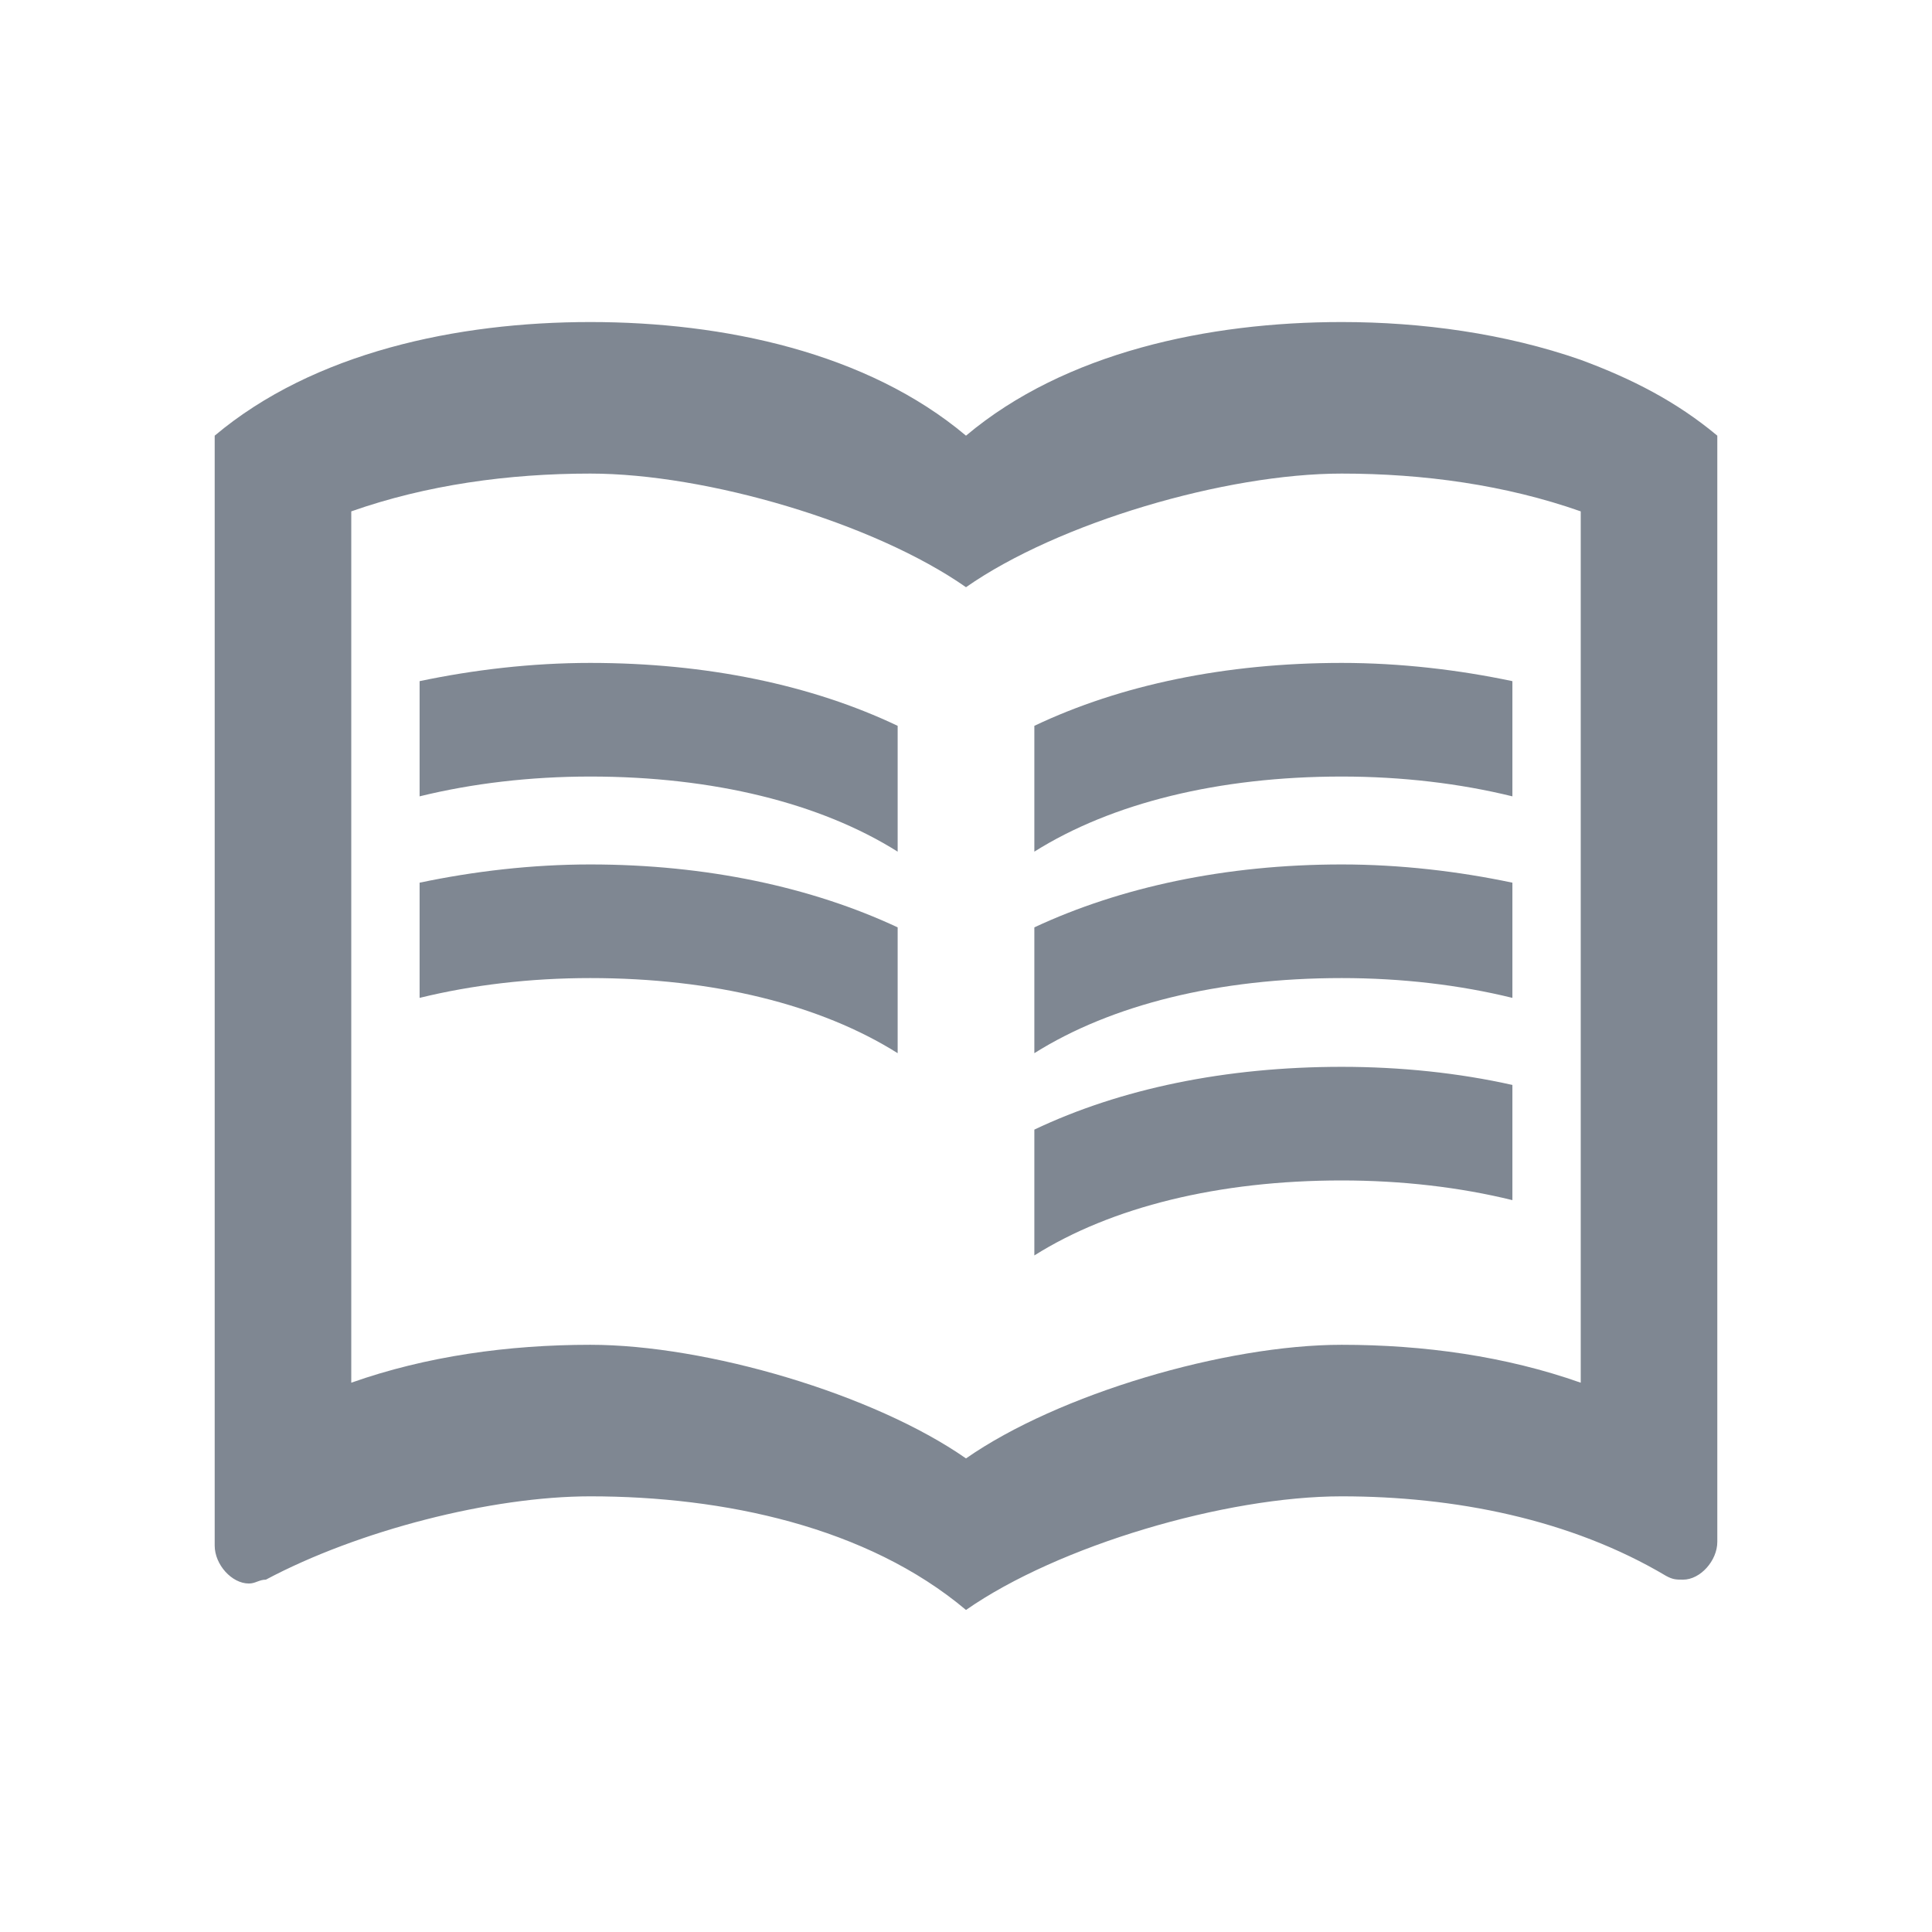 <svg viewBox="0 0 16 16" fill="none"
  xmlns="http://www.w3.org/2000/svg">
  <path fill-rule="evenodd" clip-rule="evenodd" d="M13.091 2.98C12.463 2.761 11.773 2.667 11.111 2.667C10.008 2.667 8.82 2.918 8 3.608C7.18 2.918 5.992 2.667 4.889 2.667C3.786 2.667 2.598 2.918 1.778 3.608V12.8C1.778 12.957 1.919 13.114 2.061 13.114C2.089 13.114 2.11 13.106 2.131 13.098C2.153 13.09 2.174 13.082 2.202 13.082C2.966 12.675 4.069 12.392 4.889 12.392C5.992 12.392 7.18 12.643 8 13.333C8.764 12.8 10.149 12.392 11.111 12.392C12.044 12.392 13.006 12.58 13.798 13.051C13.855 13.082 13.883 13.082 13.939 13.082C14.081 13.082 14.222 12.925 14.222 12.769V3.608C13.883 3.325 13.515 3.137 13.091 2.98ZM13.091 11.451C12.469 11.231 11.79 11.137 11.111 11.137C10.149 11.137 8.764 11.545 8 12.078C7.236 11.545 5.851 11.137 4.889 11.137C4.21 11.137 3.531 11.231 2.909 11.451V4.235C3.531 4.016 4.21 3.922 4.889 3.922C5.851 3.922 7.236 4.329 8 4.863C8.764 4.329 10.149 3.922 11.111 3.922C11.79 3.922 12.469 4.016 13.091 4.235V11.451ZM12.525 6.595C12.09 6.488 11.609 6.431 11.111 6.431C10.093 6.431 9.205 6.651 8.566 7.053V6.011C9.279 5.672 10.15 5.49 11.111 5.49C11.598 5.49 12.079 5.547 12.525 5.641V6.595ZM4.889 6.431C4.391 6.431 3.91 6.488 3.475 6.595V5.641C3.922 5.547 4.402 5.49 4.889 5.49C5.85 5.49 6.722 5.672 7.434 6.011V7.053C6.795 6.651 5.907 6.431 4.889 6.431ZM8.566 8.722V7.68C9.279 7.347 10.15 7.159 11.111 7.159C11.598 7.159 12.079 7.216 12.525 7.31V8.264C12.09 8.157 11.609 8.1 11.111 8.1C10.093 8.1 9.205 8.32 8.566 8.722ZM7.434 7.68V8.722C6.795 8.32 5.907 8.1 4.889 8.1C4.391 8.1 3.91 8.157 3.475 8.264V7.31C3.922 7.216 4.402 7.159 4.889 7.159C5.85 7.159 6.722 7.347 7.434 7.68ZM8.566 9.355C9.279 9.016 10.15 8.835 11.111 8.835C11.598 8.835 12.079 8.885 12.525 8.985V9.939C12.09 9.832 11.609 9.776 11.111 9.776C10.093 9.776 9.205 9.995 8.566 10.397V9.355Z" fill="#7F8792"/>
</svg>
